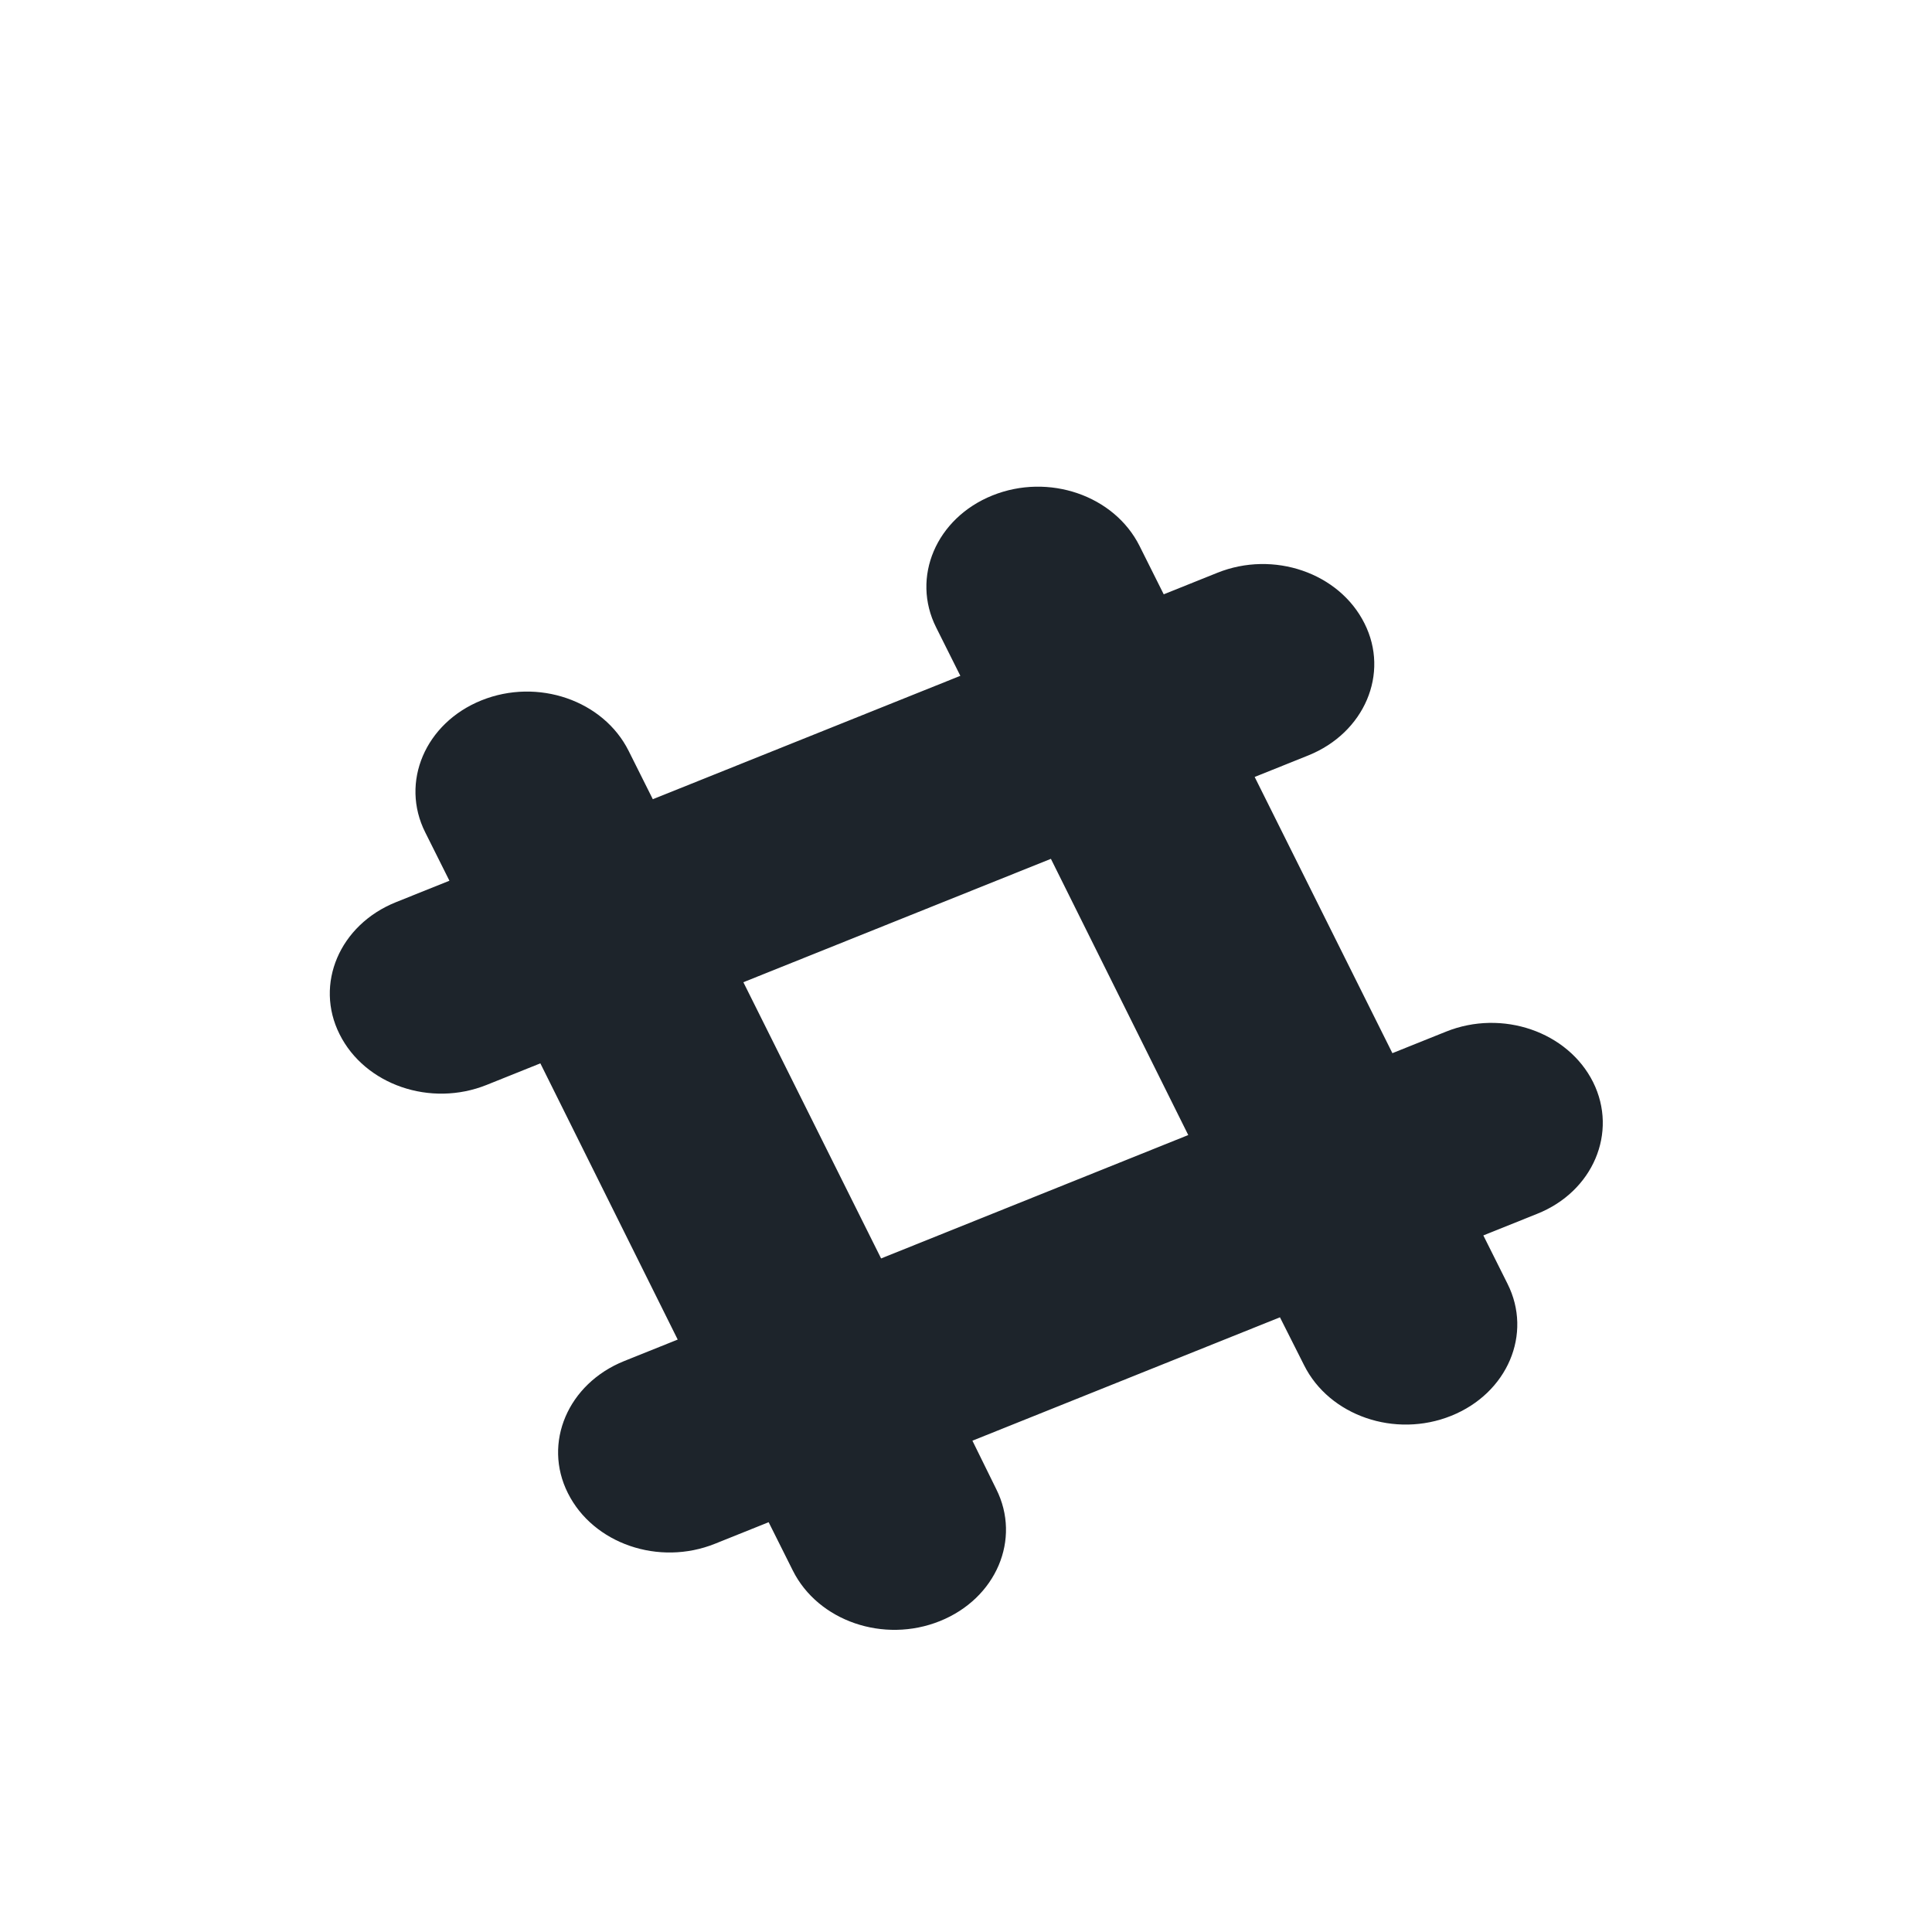 <svg id="Layer_1" class="svg-slack" xmlns="http://www.w3.org/2000/svg" viewBox="0 0 512 512"><style>.st0{fill:#1d242b}.st1{fill:#fff}.st2,.st3{fill:none;stroke:#fff;stroke-width:8;stroke-miterlimit:10}.st3{stroke-linecap:round}</style><path class="st0" d="M422.2 286.8c-6.7-13.4-24.1-19.4-39-13.4l-14.2 5.7-36.5-73.2 14.2-5.7c14.9-6 21.6-21.7 14.9-35-6.7-13.4-24.1-19.4-39-13.4l-14.2 5.7-6.4-12.8c-6.7-13.4-24.1-19.4-39-13.4-14.9 6-21.6 21.7-14.9 35l6.4 12.8-81.5 32.7-6.4-12.8c-6.7-13.4-24.1-19.4-39-13.4-14.9 6-21.6 21.7-14.9 35l6.4 12.8-14.2 5.7c-14.9 6-21.6 21.7-14.9 35 6.7 13.4 24.1 19.4 39 13.4l14.2-5.7 36.4 73.2-14.2 5.7c-14.9 6-21.6 21.7-14.9 35 6.7 13.4 24.1 19.4 39 13.4l14.2-5.7 6.4 12.8c6.7 13.4 24.1 19.4 39 13.4 14.9-6 21.6-21.7 14.9-35l-6.3-12.8 81.5-32.7 6.4 12.7c6.7 13.4 24.1 19.4 39 13.4 14.9-6 21.6-21.7 14.9-35l-6.4-12.8 14.2-5.7c14.9-5.9 21.5-21.6 14.9-34.9zm-188.7 46.7L197 260.3l81.5-32.7 36.4 73.2-81.4 32.7z"/></svg>